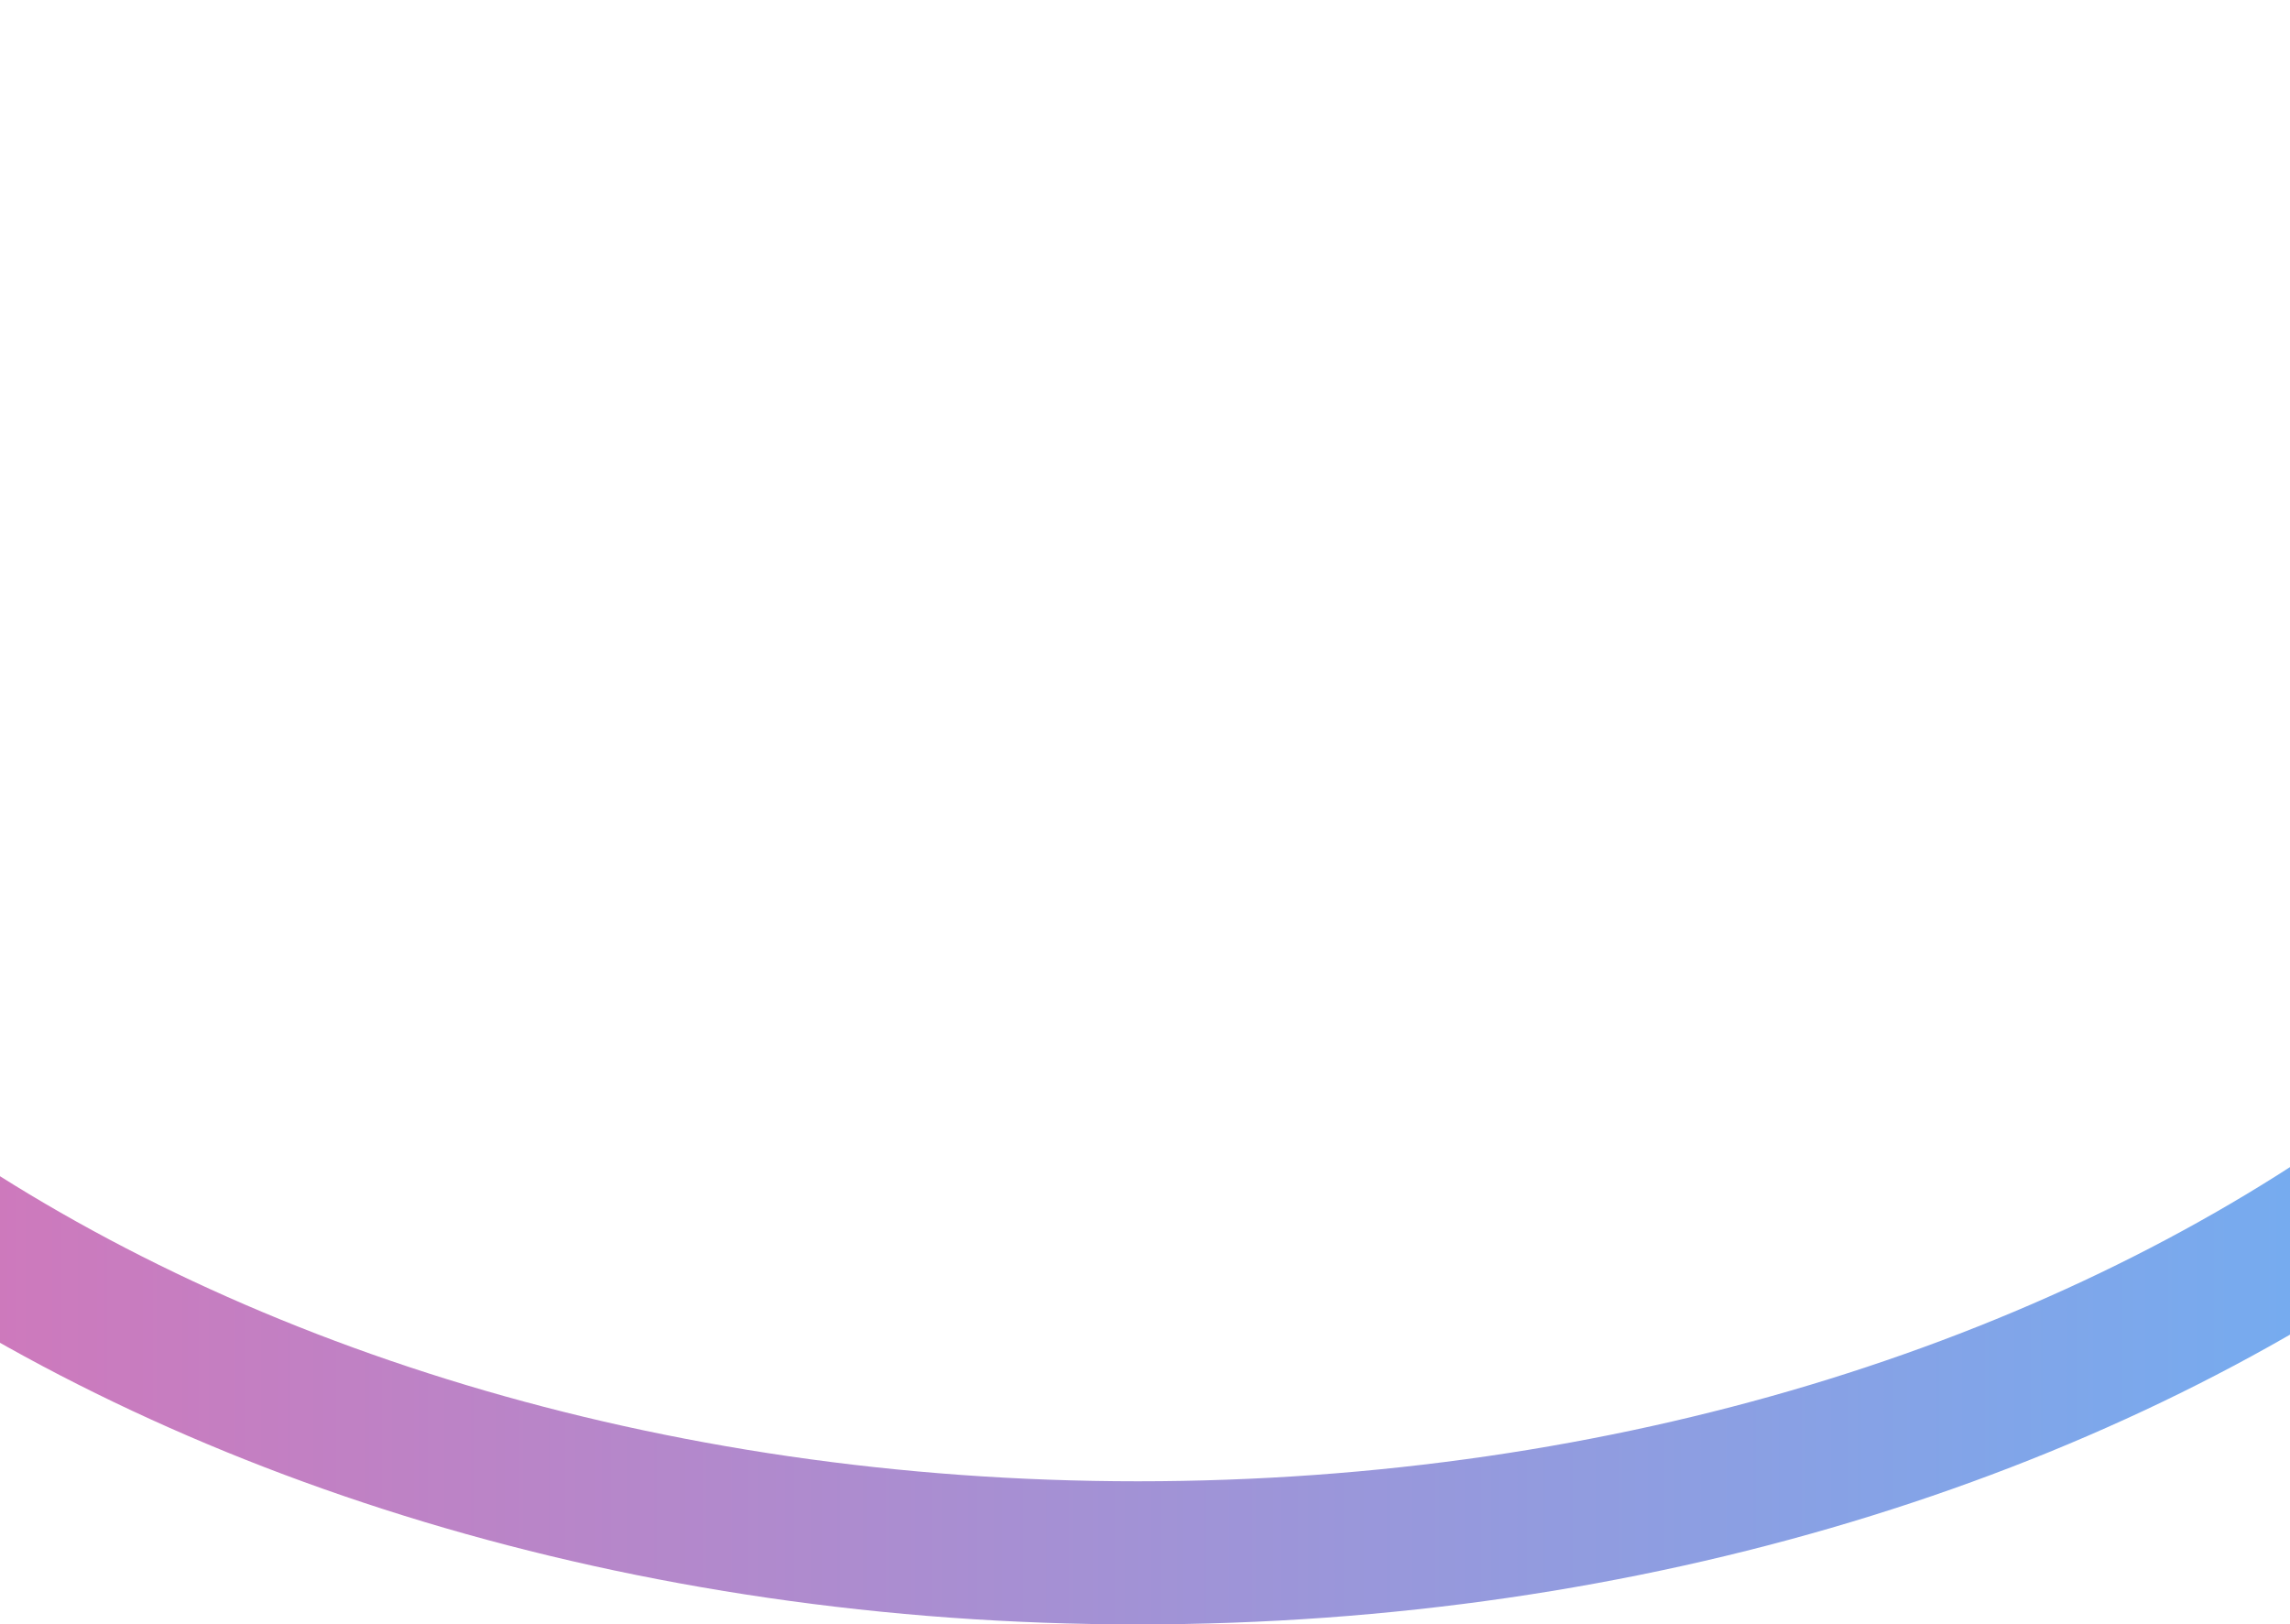 <svg width="320" height="227" viewBox="0 0 320 227" fill="none" xmlns="http://www.w3.org/2000/svg">
<g filter="url(#filter0_i_75_807)">
<ellipse cx="159" cy="45" rx="256" ry="182" fill="white"/>
</g>
<path d="M405 45C405 91.169 378.694 133.929 334.225 165.543C289.778 197.142 227.859 217 159 217C90.141 217 28.221 197.142 -16.225 165.543C-60.694 133.929 -87 91.169 -87 45C-87 -1.169 -60.694 -43.929 -16.225 -75.543C28.221 -107.142 90.141 -127 159 -127C227.859 -127 289.778 -107.142 334.225 -75.543C378.694 -43.929 405 -1.169 405 45Z" stroke="url(#paint0_linear_75_807)" stroke-width="20"/>
<defs>
<filter id="filter0_i_75_807" x="-97" y="-137" width="512" height="368" filterUnits="userSpaceOnUse" color-interpolation-filters="sRGB">
<feFlood flood-opacity="0" result="BackgroundImageFix"/>
<feBlend mode="normal" in="SourceGraphic" in2="BackgroundImageFix" result="shape"/>
<feColorMatrix in="SourceAlpha" type="matrix" values="0 0 0 0 0 0 0 0 0 0 0 0 0 0 0 0 0 0 127 0" result="hardAlpha"/>
<feOffset dy="4"/>
<feGaussianBlur stdDeviation="10"/>
<feComposite in2="hardAlpha" operator="arithmetic" k2="-1" k3="1"/>
<feColorMatrix type="matrix" values="0 0 0 0 0.361 0 0 0 0 0.475 0 0 0 0 0.635 0 0 0 0.3 0"/>
<feBlend mode="normal" in2="shape" result="effect1_innerShadow_75_807"/>
</filter>
<linearGradient id="paint0_linear_75_807" x1="-97" y1="45" x2="415" y2="45" gradientUnits="userSpaceOnUse">
<stop stop-color="#E86AAD"/>
<stop offset="1" stop-color="#5CBAFE"/>
</linearGradient>
</defs>
</svg>
